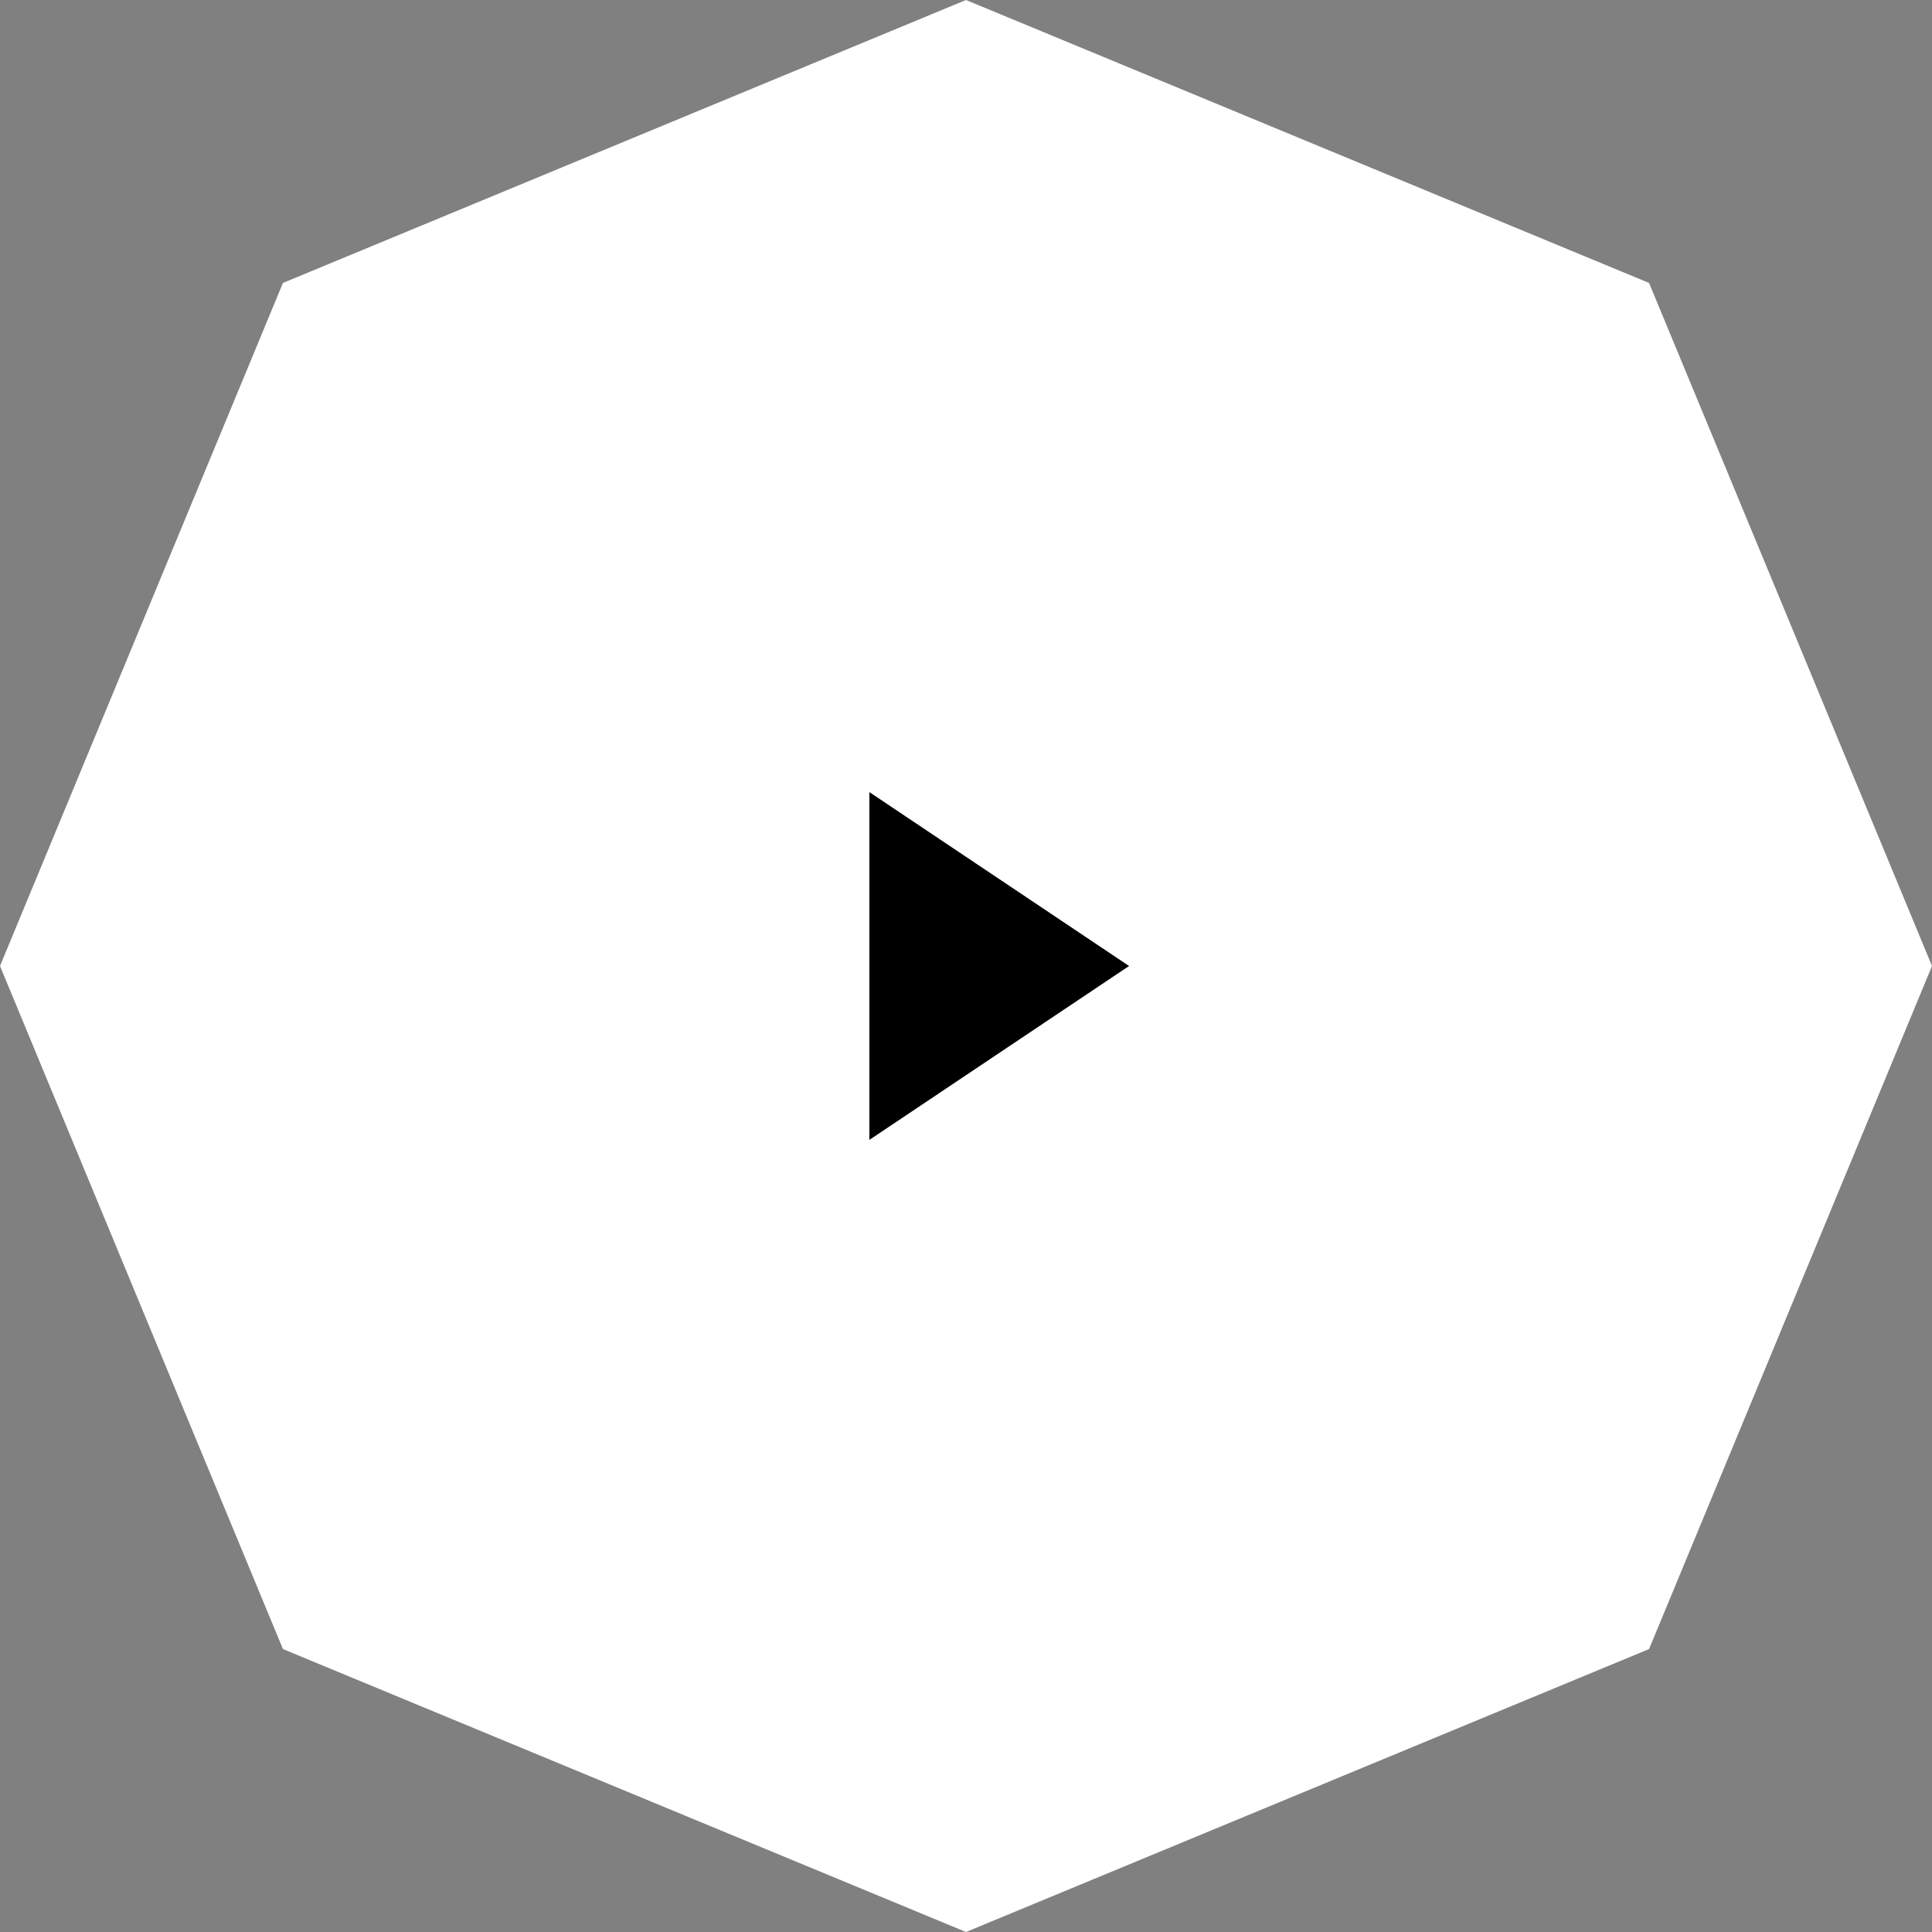 <svg width="100" height="100" viewBox="0 0 100 100" fill="none" xmlns="http://www.w3.org/2000/svg">
<rect x="0" y="0" width="100" height="100" fill="#808080" stroke="none"/>
<path d="M50 0L85.355 14.645L100 50L85.355 85.355L50 100L14.645 85.355L0 50L14.645 14.645L50 0Z" fill="white"/>
<path d="M45 41L58.44 50L45 59V41Z" fill="black"/>
</svg>
